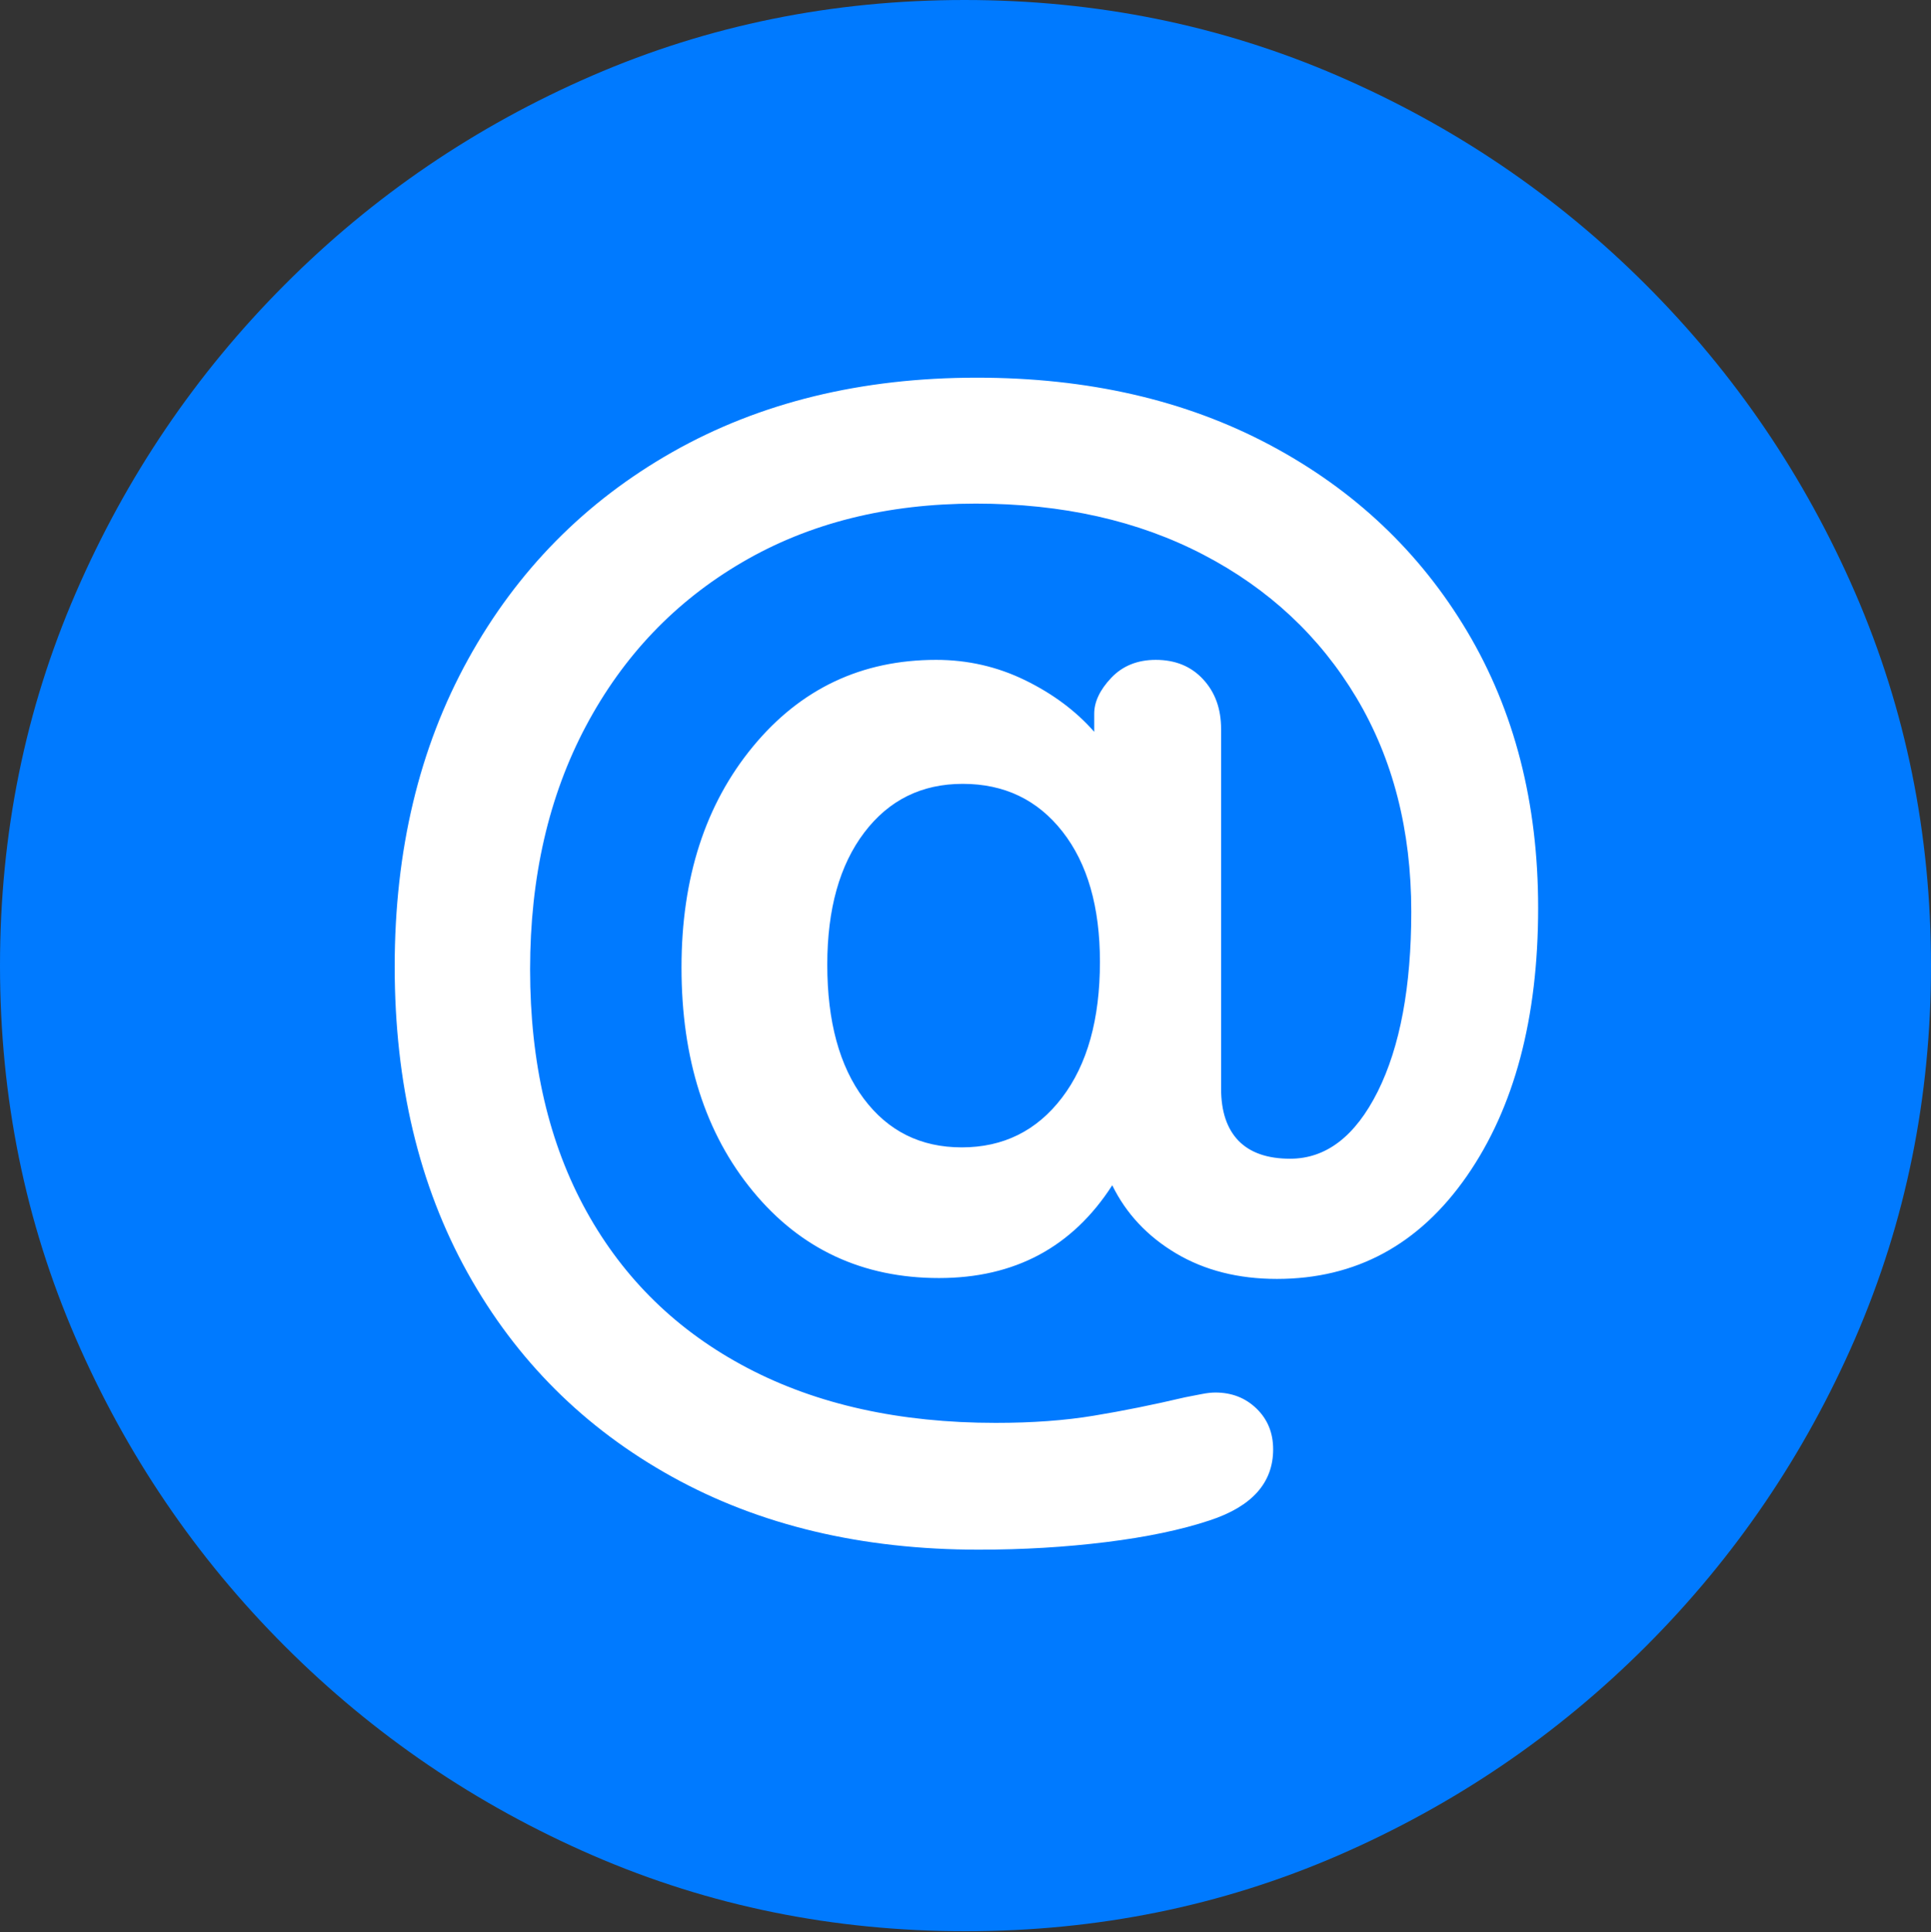 <?xml version="1.0" encoding="UTF-8"?>
<!--Generator: Apple Native CoreSVG 175.5-->
<!DOCTYPE svg
PUBLIC "-//W3C//DTD SVG 1.1//EN"
       "http://www.w3.org/Graphics/SVG/1.1/DTD/svg11.dtd">
<svg version="1.1" xmlns="http://www.w3.org/2000/svg" xmlns:xlink="http://www.w3.org/1999/xlink" width="19.922" height="19.932">
 <rect width="100%" height="100%" fill="#333333" stroke="none"/>
 <g>
  <rect height="19.932" opacity="0" width="19.922" x="0" y="0"/>
  <path d="M9.961 19.922Q12.002 19.922 13.804 19.141Q15.605 18.359 16.982 16.982Q18.359 15.605 19.141 13.804Q19.922 12.002 19.922 9.961Q19.922 7.92 19.141 6.118Q18.359 4.316 16.982 2.939Q15.605 1.562 13.799 0.781Q11.992 0 9.951 0Q7.91 0 6.108 0.781Q4.307 1.562 2.935 2.939Q1.562 4.316 0.781 6.118Q0 7.92 0 9.961Q0 12.002 0.781 13.804Q1.562 15.605 2.939 16.982Q4.316 18.359 6.118 19.141Q7.92 19.922 9.961 19.922Z" fill="#007aff"/>
  <path d="M10.098 15.986Q8.291 15.986 6.934 15.234Q5.576 14.482 4.824 13.13Q4.072 11.777 4.072 9.971Q4.072 8.174 4.829 6.802Q5.586 5.43 6.938 4.663Q8.291 3.896 10.078 3.896Q11.797 3.896 13.101 4.59Q14.404 5.283 15.137 6.514Q15.869 7.744 15.869 9.365Q15.869 11.074 15.132 12.134Q14.395 13.193 13.174 13.193Q12.578 13.193 12.134 12.93Q11.69 12.666 11.475 12.227Q10.859 13.184 9.688 13.184Q8.506 13.184 7.769 12.29Q7.031 11.396 7.031 9.98Q7.031 8.594 7.769 7.7Q8.506 6.807 9.658 6.807Q10.146 6.807 10.576 7.017Q11.006 7.227 11.289 7.549L11.289 7.363Q11.289 7.178 11.465 6.992Q11.641 6.807 11.924 6.807Q12.227 6.807 12.412 7.007Q12.598 7.207 12.598 7.52L12.598 11.23Q12.598 11.582 12.778 11.768Q12.959 11.953 13.31 11.953Q13.867 11.953 14.214 11.26Q14.56 10.566 14.56 9.404Q14.56 8.145 13.994 7.197Q13.428 6.25 12.417 5.723Q11.406 5.195 10.068 5.195Q8.691 5.195 7.656 5.801Q6.621 6.406 6.045 7.49Q5.469 8.574 5.469 10Q5.469 11.445 6.05 12.495Q6.631 13.545 7.71 14.111Q8.789 14.678 10.273 14.678Q10.84 14.678 11.284 14.604Q11.729 14.531 12.227 14.414Q12.324 14.395 12.402 14.38Q12.48 14.365 12.539 14.365Q12.793 14.365 12.964 14.531Q13.135 14.697 13.135 14.951Q13.135 15.469 12.48 15.684Q12.041 15.83 11.411 15.908Q10.781 15.986 10.098 15.986ZM9.922 11.836Q10.566 11.836 10.957 11.323Q11.348 10.81 11.348 9.922Q11.348 9.072 10.962 8.579Q10.576 8.086 9.932 8.086Q9.297 8.086 8.916 8.589Q8.535 9.092 8.535 9.951Q8.535 10.83 8.911 11.333Q9.287 11.836 9.922 11.836Z" fill="#ffffff"/>
 </g>
</svg>
